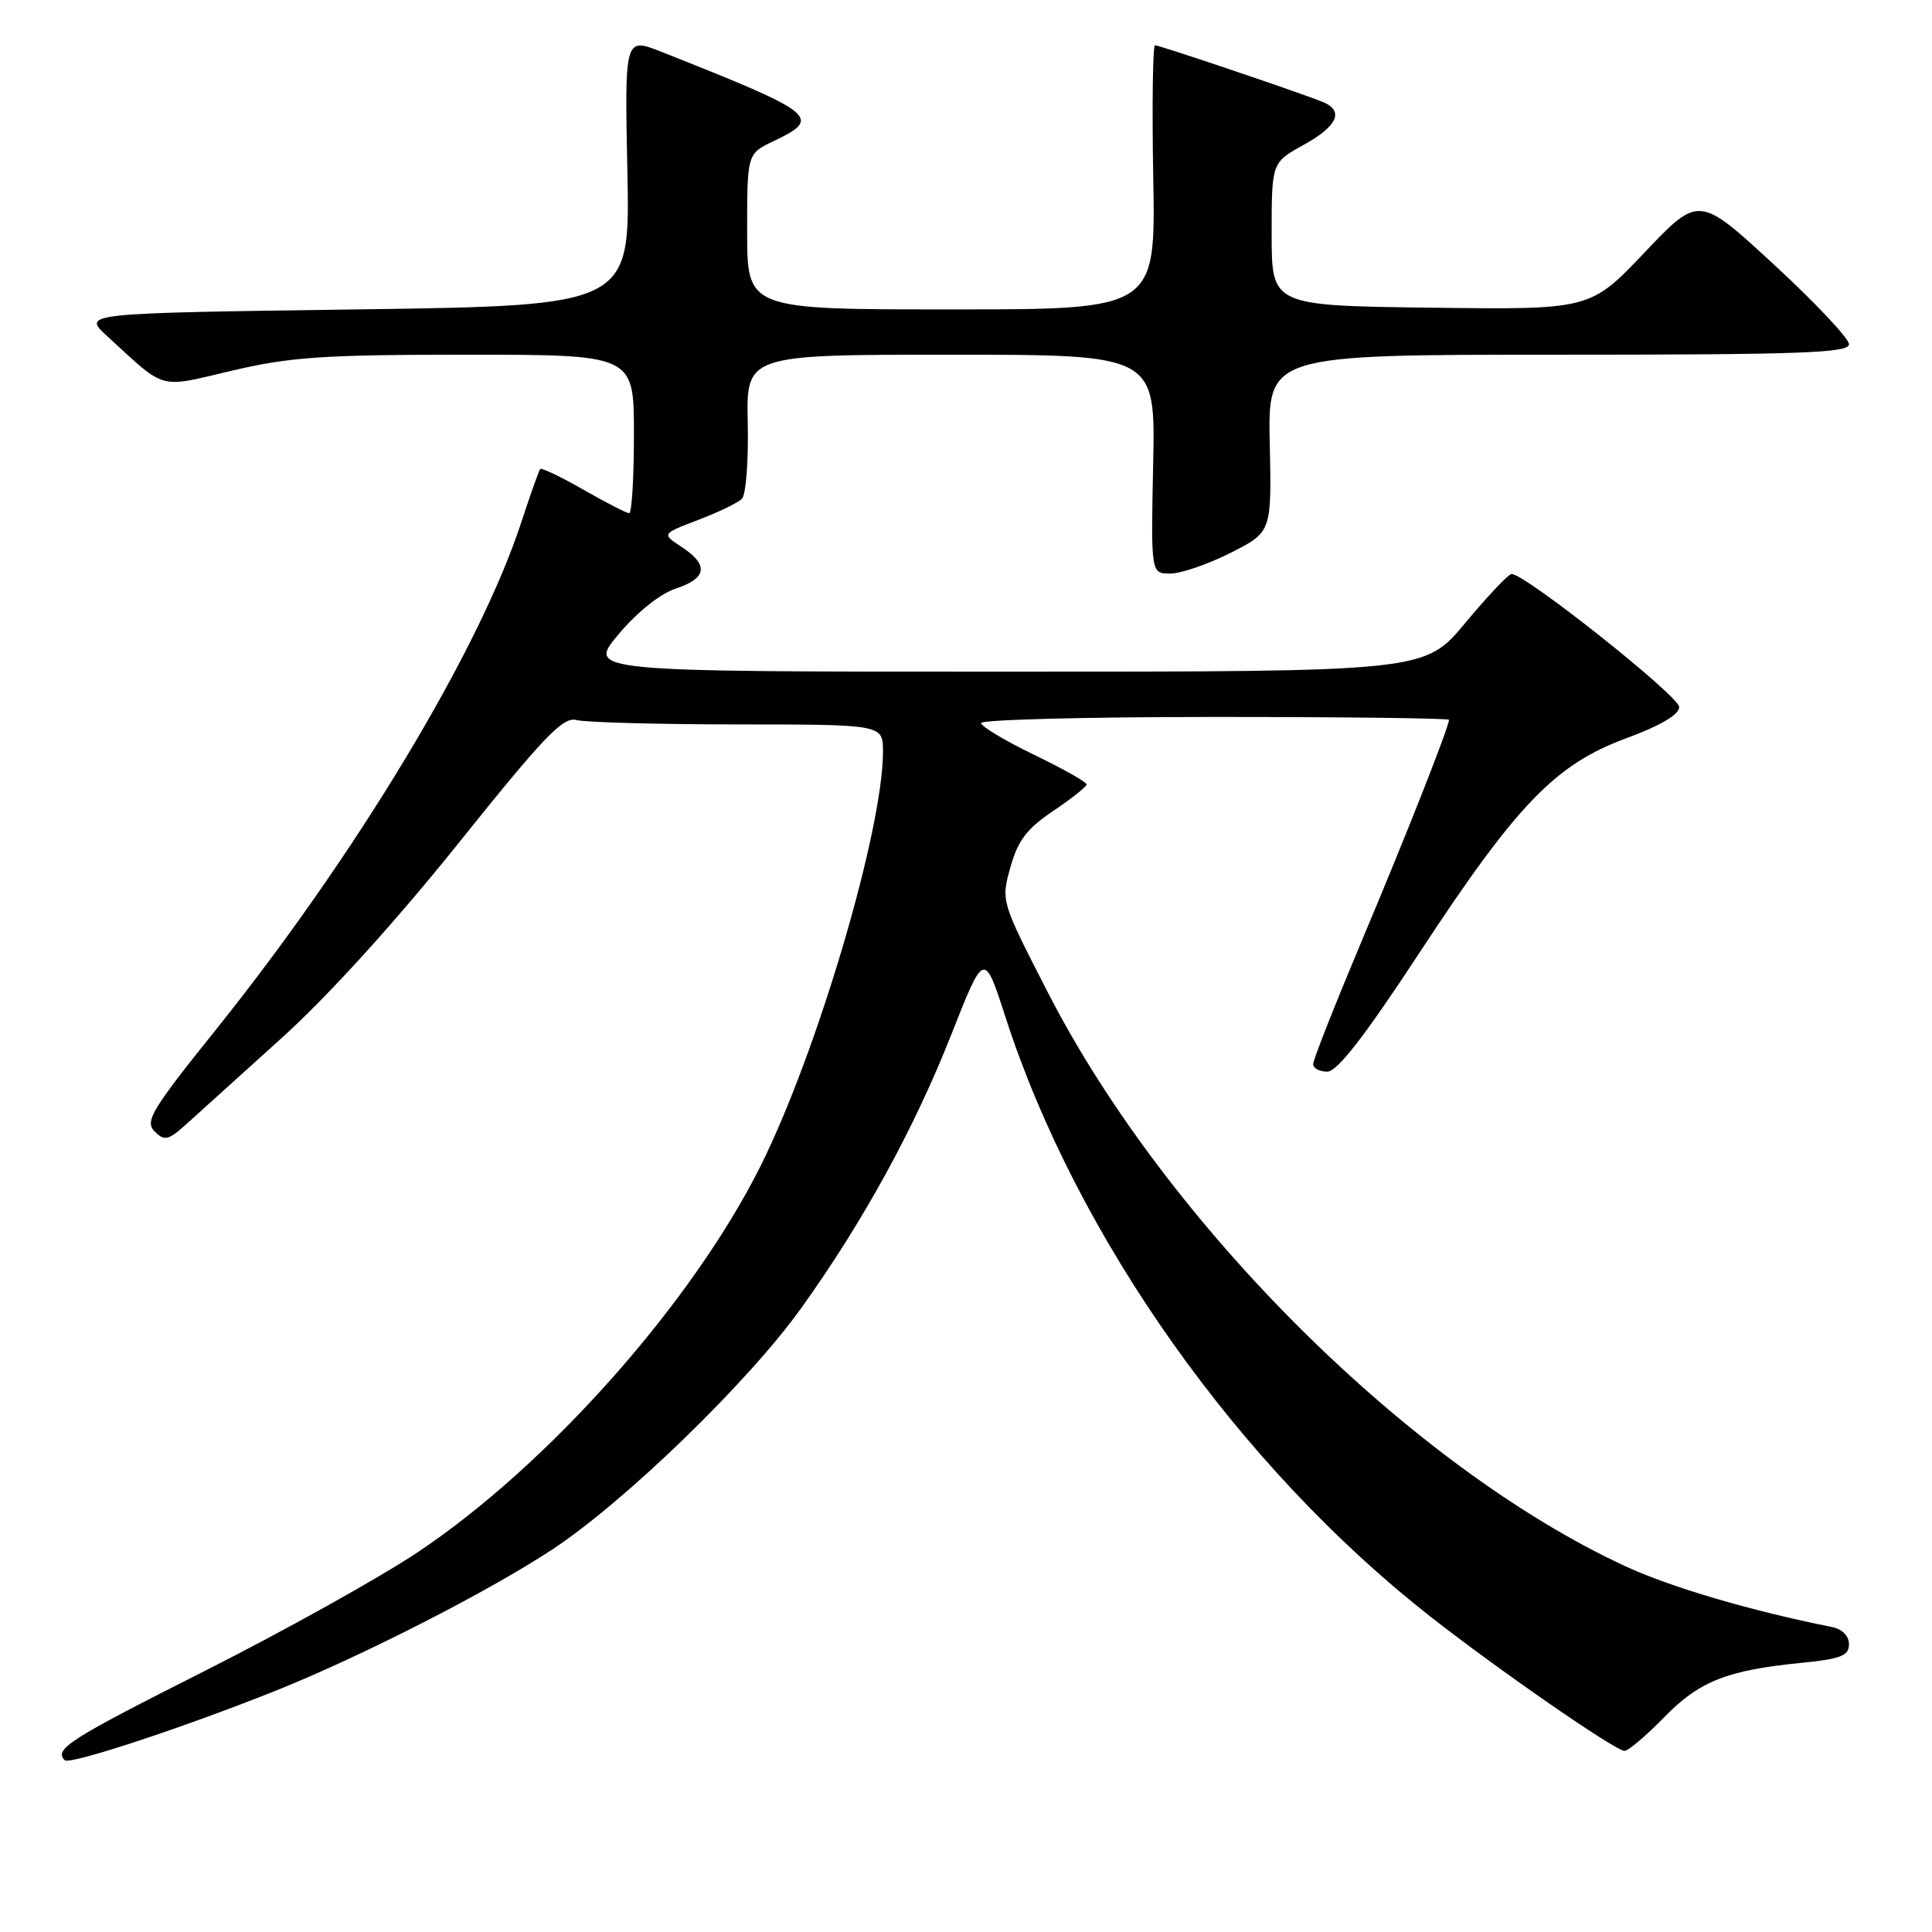 <?xml version="1.0" encoding="UTF-8" standalone="no"?>
<!DOCTYPE svg PUBLIC "-//W3C//DTD SVG 1.1//EN" "http://www.w3.org/Graphics/SVG/1.1/DTD/svg11.dtd" >
<svg xmlns="http://www.w3.org/2000/svg" xmlns:xlink="http://www.w3.org/1999/xlink" version="1.1" viewBox="0 0 256 256">
 <g >
 <path fill="currentColor"
d=" M 36.50 224.04 C 47.88 219.49 64.67 210.92 73.19 205.31 C 82.82 198.96 99.15 183.13 106.16 173.34 C 114.38 161.87 121.16 149.51 126.07 137.04 C 130.41 126.04 130.41 126.04 133.23 134.77 C 142.68 164.00 164.16 194.31 189.50 214.18 C 198.53 221.26 214.05 232.00 215.25 232.00 C 215.76 232.00 218.11 230.01 220.48 227.58 C 225.15 222.77 228.82 221.31 238.75 220.33 C 243.92 219.82 245.00 219.39 245.00 217.87 C 245.00 216.77 244.10 215.86 242.75 215.59 C 232.00 213.44 221.44 210.34 215.40 207.55 C 187.04 194.44 154.59 162.21 138.83 131.47 C 132.63 119.39 132.63 119.39 133.89 114.90 C 134.88 111.36 136.07 109.79 139.55 107.46 C 141.97 105.83 143.97 104.25 143.98 103.94 C 143.99 103.64 140.85 101.86 137.00 100.00 C 133.15 98.14 130.00 96.25 130.00 95.81 C 130.00 95.36 143.95 95.00 161.00 95.00 C 178.05 95.00 192.00 95.17 192.00 95.38 C 192.00 96.31 186.30 110.77 180.41 124.74 C 176.89 133.12 174.00 140.43 174.00 140.99 C 174.00 141.55 174.84 142.00 175.87 142.00 C 177.19 142.00 180.83 137.31 188.08 126.25 C 201.01 106.55 206.08 101.29 215.50 97.82 C 220.04 96.14 222.50 94.69 222.50 93.69 C 222.50 92.23 201.95 75.93 200.28 76.06 C 199.85 76.09 197.09 79.02 194.14 82.56 C 188.78 89.00 188.78 89.00 133.30 89.00 C 77.81 89.00 77.81 89.00 81.95 84.06 C 84.41 81.12 87.48 78.67 89.54 77.99 C 93.69 76.62 93.94 74.85 90.33 72.48 C 87.67 70.74 87.67 70.74 92.50 68.90 C 95.16 67.89 97.77 66.63 98.31 66.09 C 98.84 65.56 99.19 61.04 99.08 56.06 C 98.88 47.00 98.88 47.00 125.99 47.00 C 153.10 47.00 153.10 47.00 152.80 61.50 C 152.50 76.00 152.50 76.00 155.07 76.00 C 156.48 76.00 160.08 74.76 163.07 73.25 C 168.50 70.50 168.50 70.50 168.25 58.75 C 168.00 47.00 168.00 47.00 206.50 47.00 C 238.70 47.00 245.00 46.77 245.00 45.61 C 245.00 44.85 240.52 40.09 235.05 35.05 C 225.11 25.88 225.11 25.88 217.91 33.46 C 210.71 41.04 210.71 41.04 189.60 40.77 C 168.50 40.50 168.50 40.50 168.50 31.02 C 168.50 21.54 168.50 21.54 172.75 19.19 C 177.25 16.71 178.14 14.68 175.25 13.50 C 172.40 12.33 153.65 6.00 153.05 6.00 C 152.75 6.00 152.64 13.87 152.81 23.50 C 153.13 41.00 153.13 41.00 126.06 41.00 C 99.00 41.00 99.00 41.00 99.00 30.69 C 99.00 20.37 99.00 20.37 102.50 18.70 C 108.99 15.61 108.26 15.03 87.63 6.86 C 82.77 4.94 82.77 4.94 83.13 22.72 C 83.50 40.50 83.50 40.50 47.19 41.00 C 10.89 41.50 10.89 41.50 14.19 44.53 C 22.13 51.81 20.82 51.44 30.81 49.10 C 38.47 47.30 42.91 47.00 61.87 47.00 C 84.00 47.00 84.00 47.00 84.00 57.50 C 84.00 63.28 83.72 68.00 83.37 68.00 C 83.03 68.00 80.30 66.60 77.31 64.89 C 74.33 63.18 71.74 61.95 71.58 62.14 C 71.41 62.34 70.26 65.59 69.02 69.36 C 63.48 86.22 47.14 113.33 28.59 136.46 C 20.09 147.05 19.16 148.59 20.48 149.91 C 21.80 151.23 22.29 151.12 24.74 148.91 C 26.26 147.53 31.94 142.40 37.37 137.50 C 43.49 131.97 52.36 122.19 60.76 111.72 C 72.13 97.52 74.62 94.93 76.39 95.41 C 77.55 95.72 87.16 95.98 97.75 95.99 C 117.00 96.00 117.00 96.00 117.00 99.59 C 117.00 109.98 108.29 139.45 100.78 154.50 C 91.71 172.65 72.57 194.21 55.30 205.71 C 50.25 209.08 37.53 216.16 27.05 221.45 C 9.20 230.45 7.11 231.78 8.58 233.24 C 9.22 233.89 24.32 228.91 36.50 224.04 Z "/>
</g>
</svg>